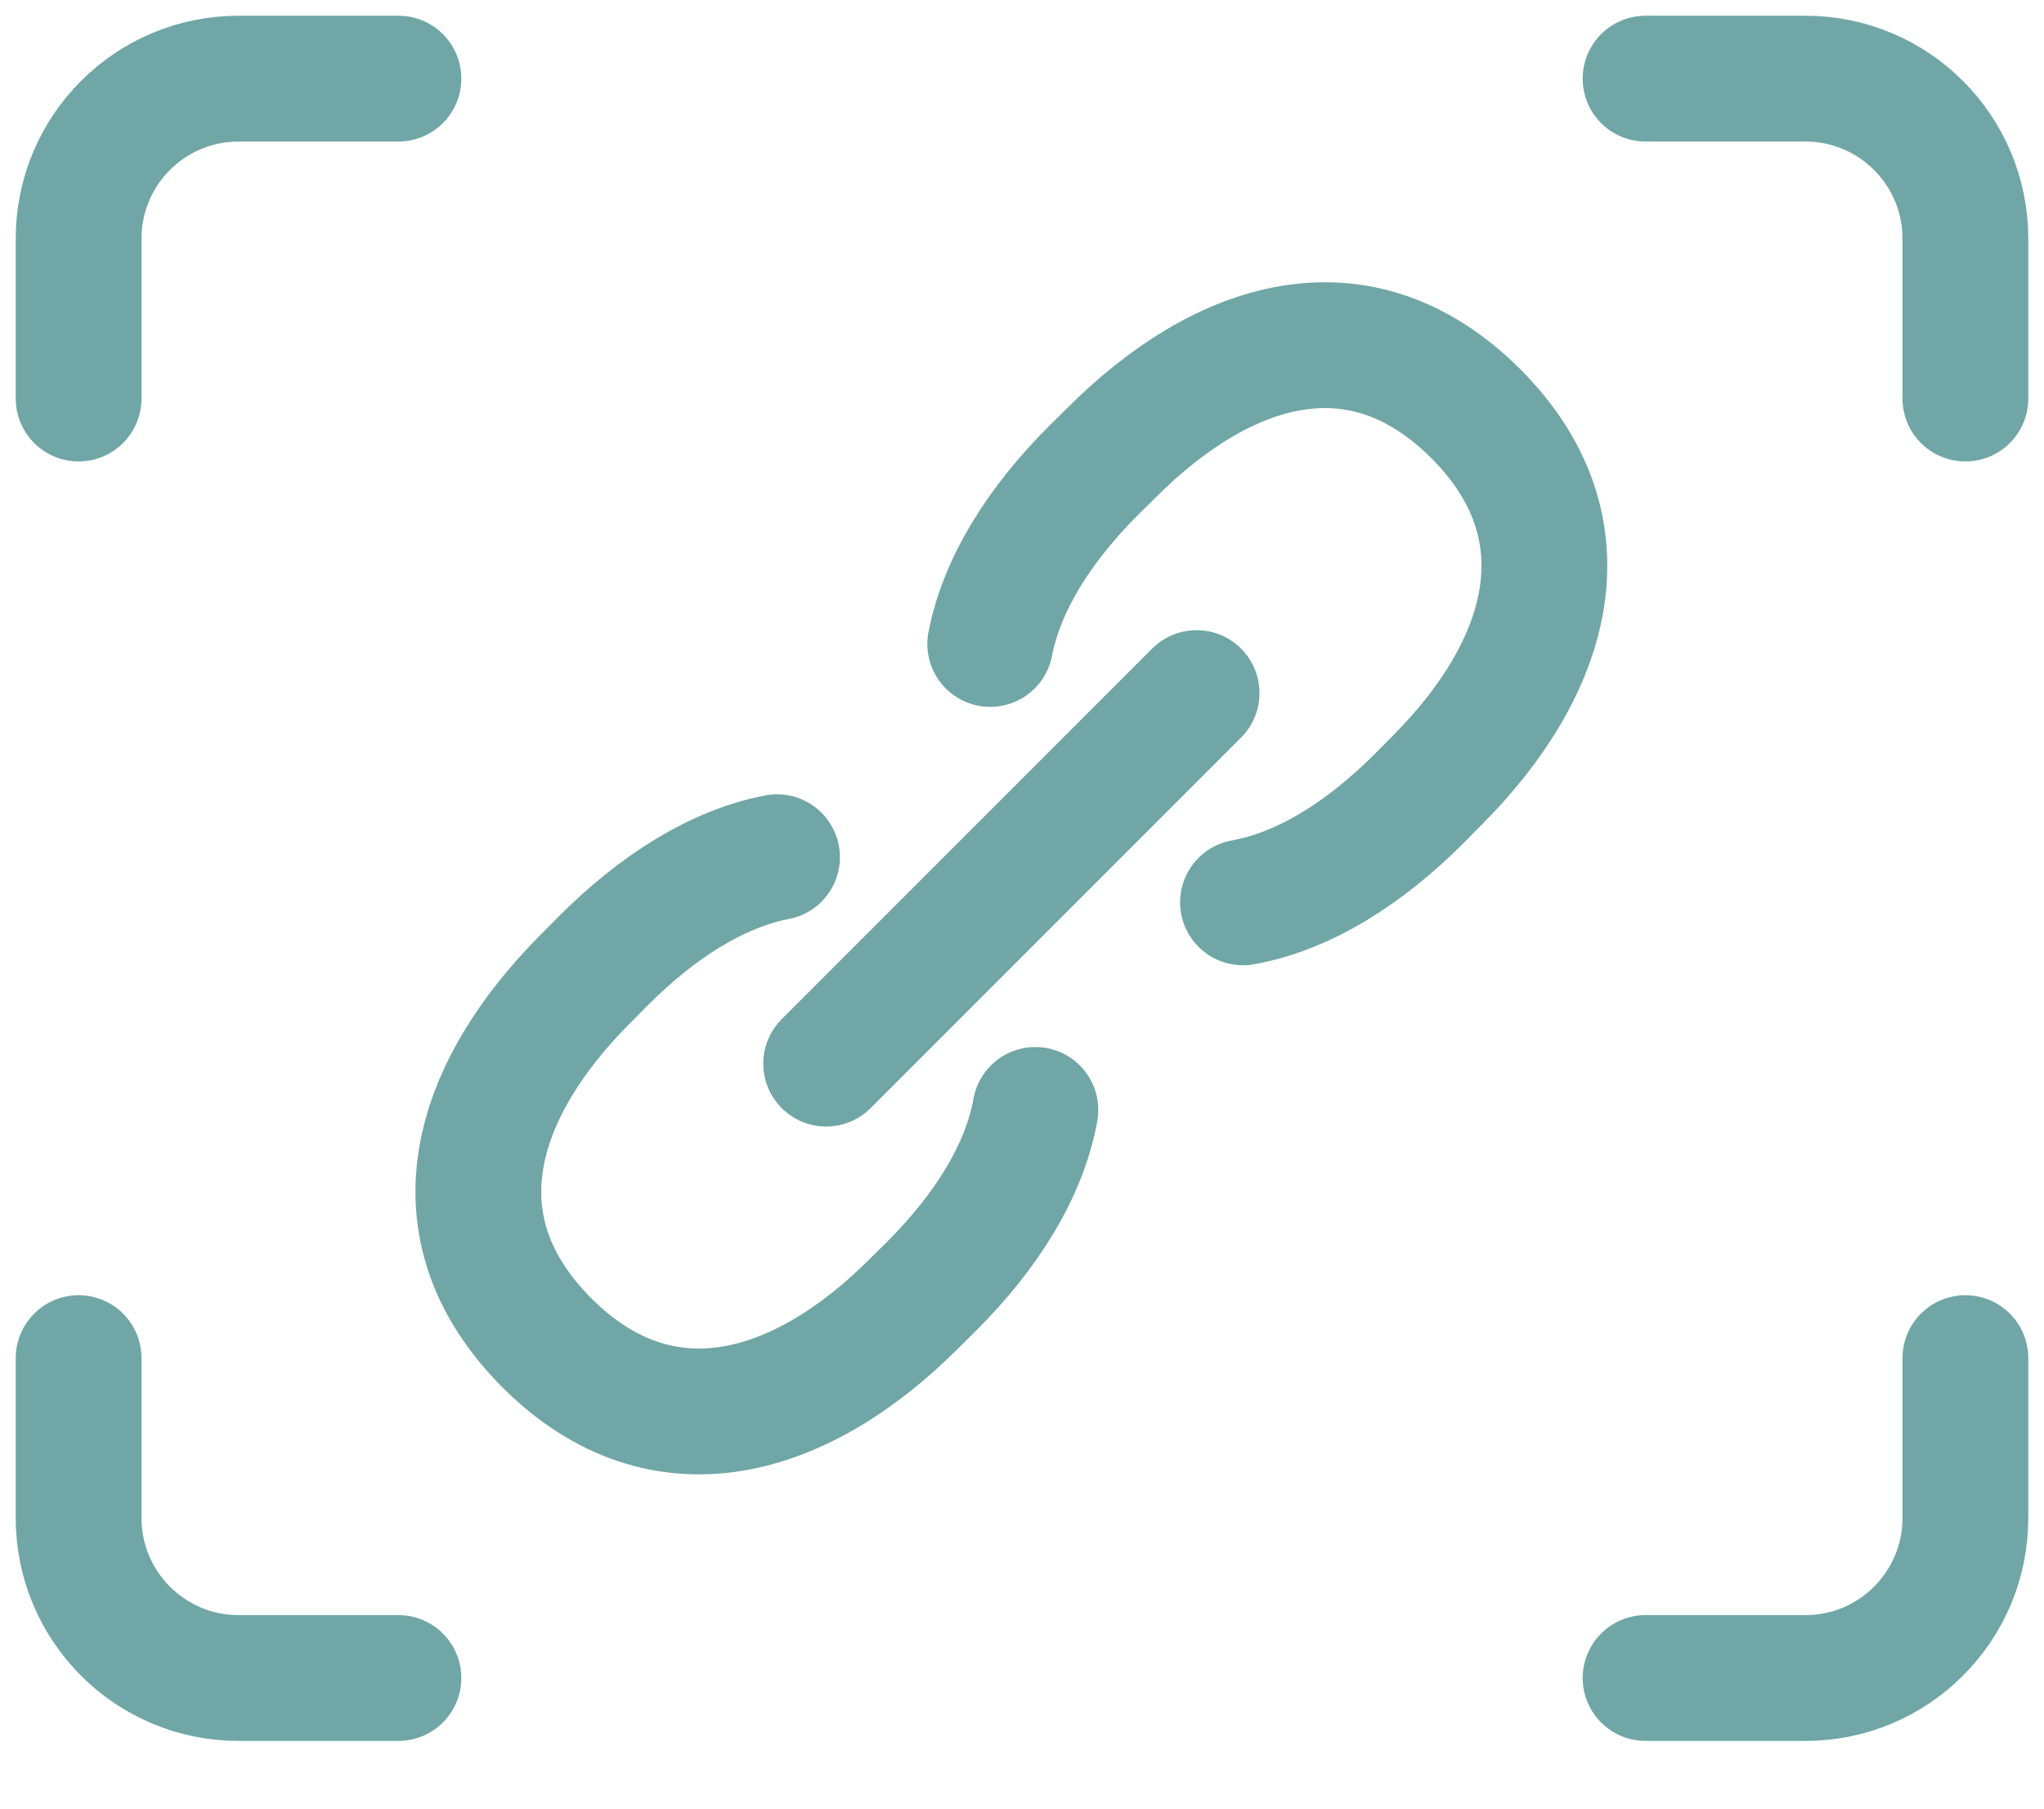 <svg width="26" height="23" viewBox="0 0 26 23" fill="none" xmlns="http://www.w3.org/2000/svg">
<path d="M1 5.068V3.034C1 1.911 1.911 1 3.034 1H5.068" stroke="#70A6A6" stroke-width="1.6" stroke-miterlimit="10" stroke-linecap="round" stroke-linejoin="round"/>
<path d="M20.932 1H22.966C24.089 1 25 1.911 25 3.034V5.068" stroke="#70A6A6" stroke-width="1.6" stroke-miterlimit="10" stroke-linecap="round" stroke-linejoin="round"/>
<path d="M25 17.271V19.305C25 20.428 24.089 21.339 22.966 21.339H20.932" stroke="#70A6A6" stroke-width="1.6" stroke-miterlimit="10" stroke-linecap="round" stroke-linejoin="round"/>
<path d="M5.068 21.339H3.034C1.911 21.339 1 20.428 1 19.305V17.271" stroke="#70A6A6" stroke-width="1.6" stroke-miterlimit="10" stroke-linecap="round" stroke-linejoin="round"/>
<path d="M15.221 8.814L10.509 13.526" stroke="#70A6A6" stroke-width="1.6" stroke-miterlimit="10" stroke-linecap="round" stroke-linejoin="round"/>
<path d="M15.811 11.475C16.591 11.335 17.362 10.846 18.058 10.149L18.282 9.922C19.694 8.508 20.248 6.739 18.773 5.261C17.295 3.786 15.557 4.341 14.143 5.753L13.916 5.977C13.229 6.662 12.745 7.421 12.596 8.189" stroke="#70A6A6" stroke-width="1.6" stroke-miterlimit="10" stroke-linecap="round" stroke-linejoin="round"/>
<path d="M13.17 14.115C13.03 14.895 12.541 15.667 11.844 16.363L11.617 16.587C10.203 17.999 8.434 18.552 6.957 17.077C5.481 15.599 6.036 13.862 7.448 12.447L7.673 12.22C8.358 11.534 9.116 11.049 9.884 10.901" stroke="#70A6A6" stroke-width="1.6" stroke-miterlimit="10" stroke-linecap="round" stroke-linejoin="round"/>
</svg>
